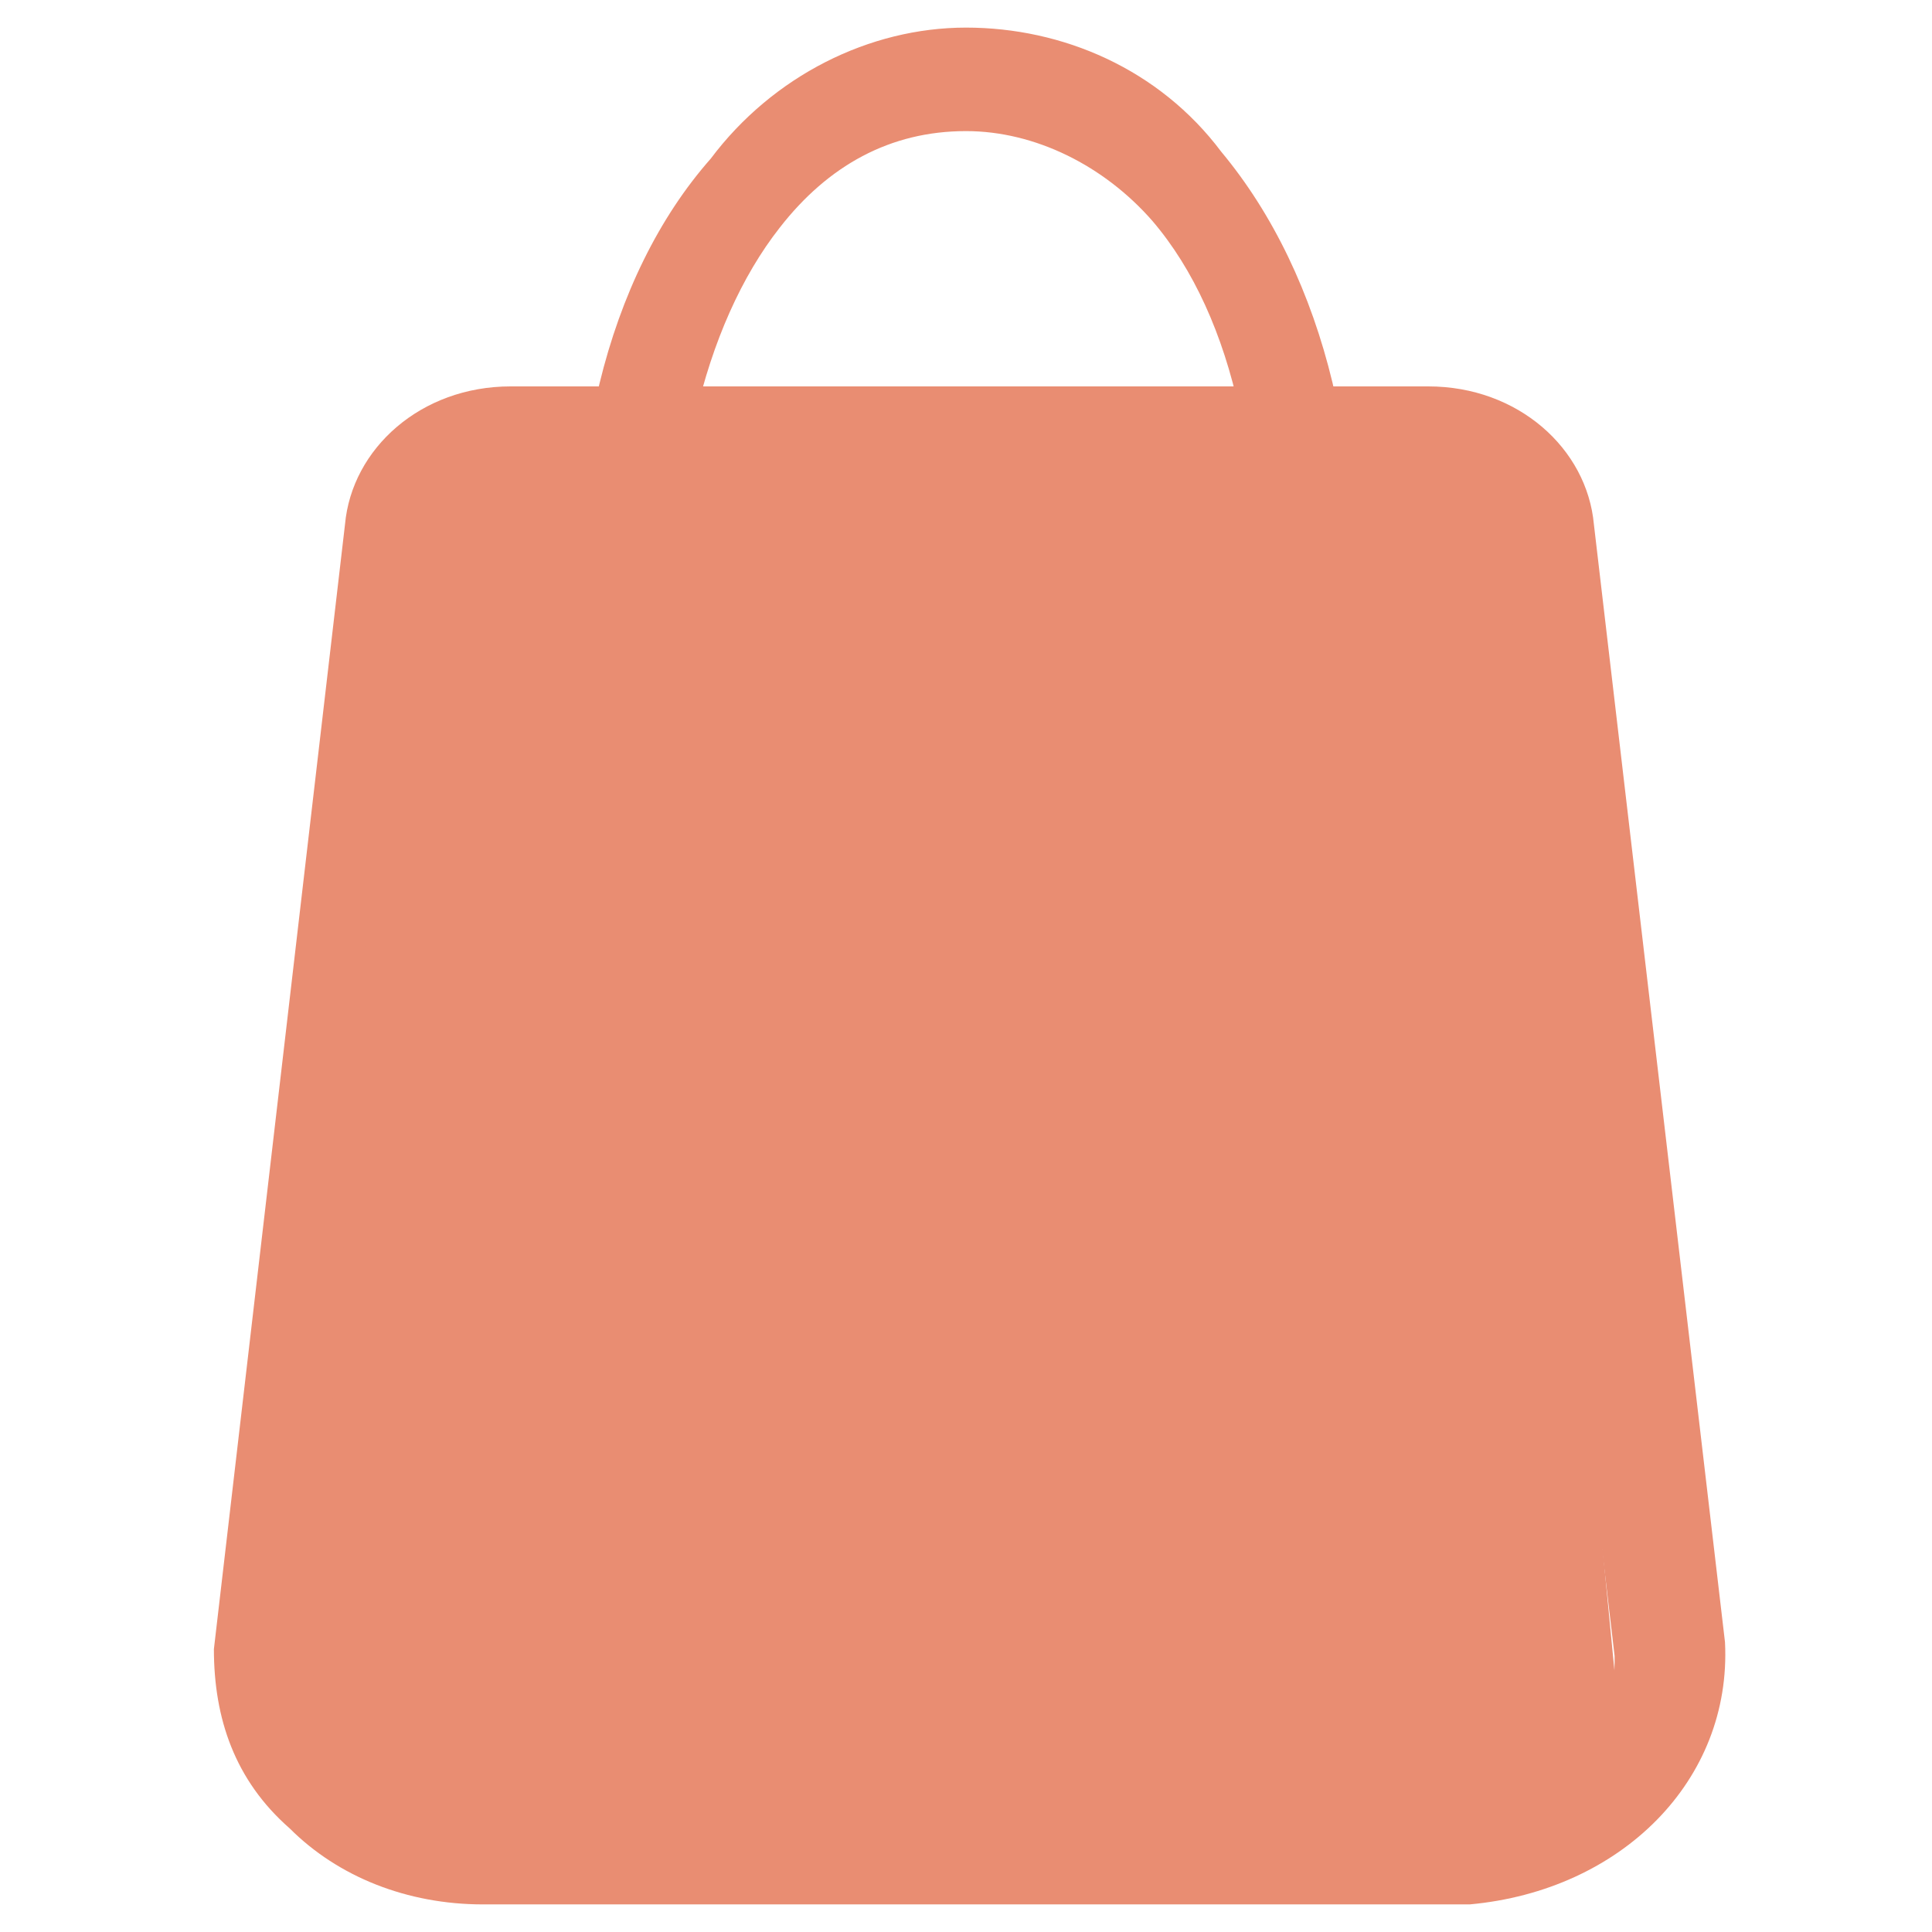 <?xml version="1.0" encoding="utf-8"?>
<!-- Generator: Adobe Illustrator 26.2.1, SVG Export Plug-In . SVG Version: 6.00 Build 0)  -->
<svg version="1.1" id="Layer_1" xmlns="http://www.w3.org/2000/svg" xmlns:xlink="http://www.w3.org/1999/xlink" x="0px" y="0px"
	 viewBox="0 0 28 28" style="enable-background:new 0 0 28 28;" xml:space="preserve">
<style type="text/css">
	.st0{fill:#E98D72;}
</style>
<path id="Path_374" class="st0" d="M21,27.6H7c-1.1,0-2.1-0.4-2.8-1.1c-0.8-0.7-1.1-1.6-1.1-2.6L5,7.6c0.1-1.1,1.1-2,2.4-2h13.3
	c1.3,0,2.3,0.9,2.4,2l1.9,16.2c0.1,2-1.5,3.6-3.7,3.8C21.2,27.6,21.1,27.6,21,27.6z M7.3,7.1c-0.4,0-0.8,0.3-0.8,0.7L4.7,24
	c0,1.2,1,2.1,2.3,2.2c0,0,0,0,0.1,0h14c1.3,0,2.3-0.9,2.3-2.1c0,0,0-0.1,0-0.1L21.5,7.8c0-0.4-0.4-0.7-0.8-0.7L7.3,7.1z"/>
<path id="Path_375" class="st0" d="M17.7,2.2C16.8,1,15.4,0.4,14,0.4H14c-1.4,0-2.8,0.7-3.7,1.9C8.8,4,8.1,6.8,8.5,9.8
	c0,0.4,0.3,0.7,0.7,0.7h0.1c0.4-0.1,0.7-0.4,0.6-0.8c0,0,0,0,0,0c-0.3-2.6,0.3-5,1.4-6.4C12,2.4,12.9,1.9,14,1.9h0
	c1,0,2,0.5,2.7,1.3c1.2,1.4,1.7,3.8,1.4,6.4c0,0.4,0.2,0.8,0.6,0.9h0.1c0.4,0,0.7-0.3,0.7-0.7C19.9,6.8,19.2,4,17.7,2.2z"/>
<polygon class="st0" points="23.6,26.3 4.4,26.2 5.8,6.7 21.7,6.7 "/>
</svg>
